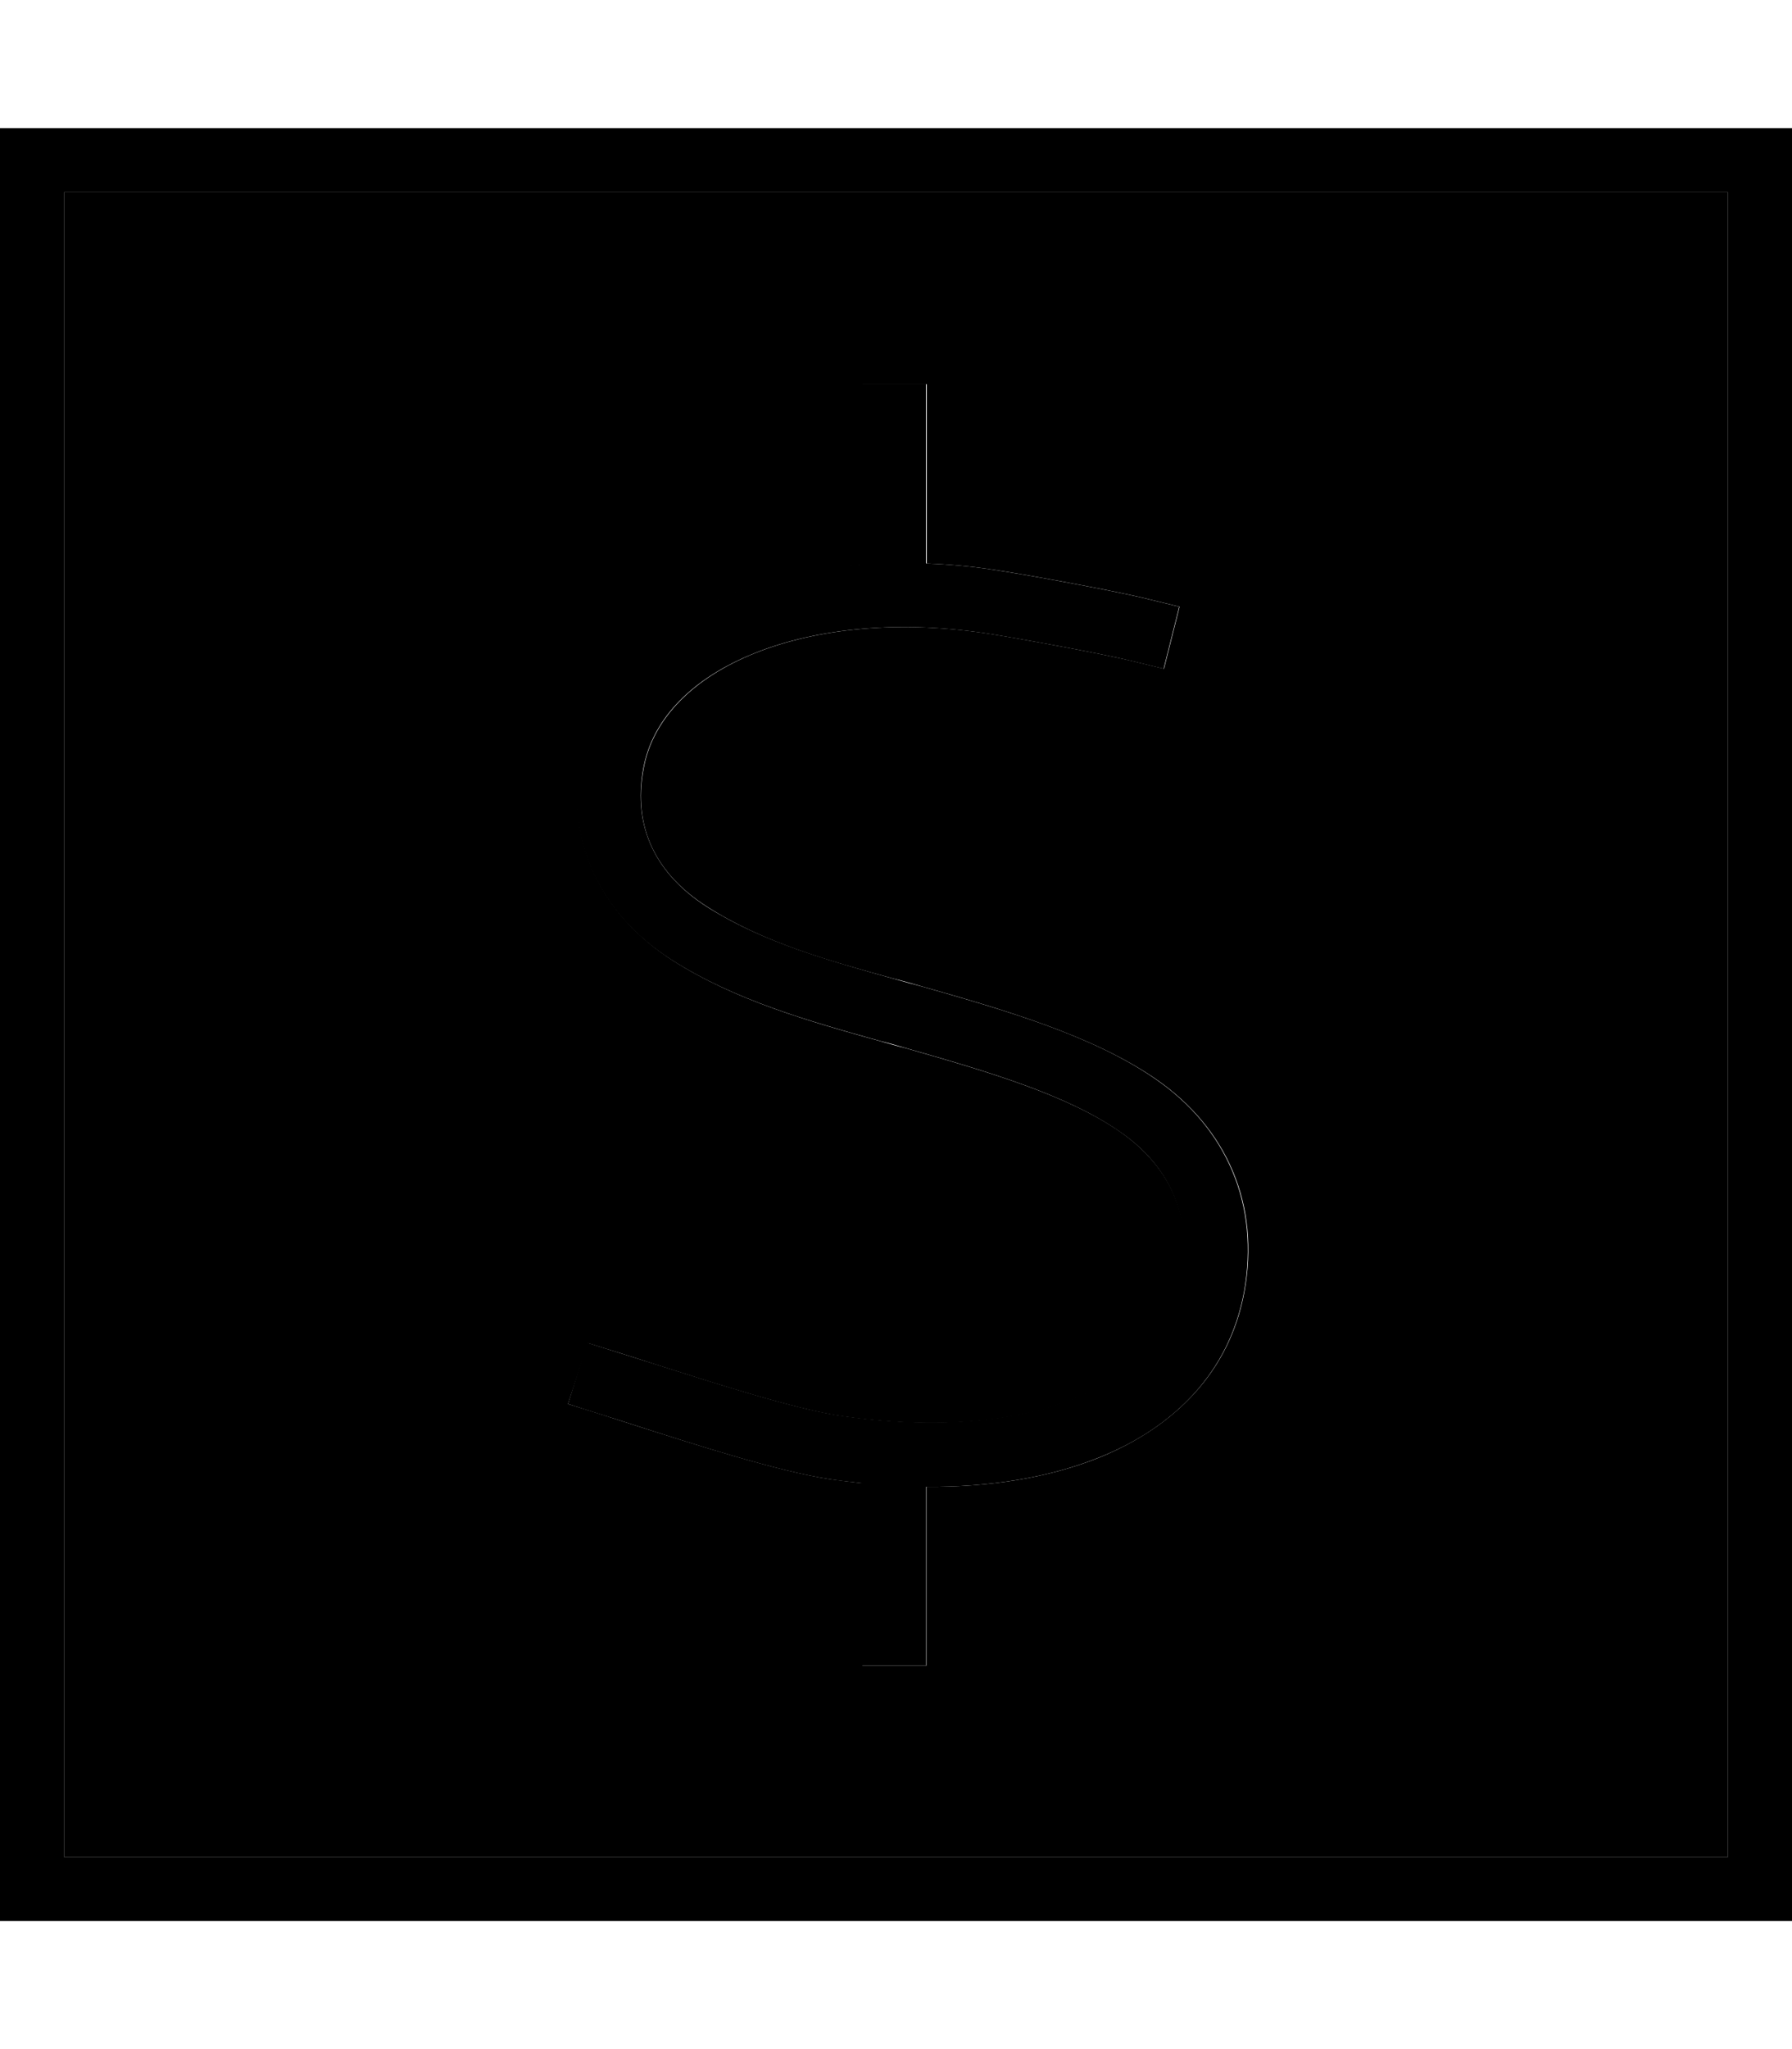 <svg xmlns="http://www.w3.org/2000/svg" viewBox="0 0 448 512"><path class="pr-icon-duotone-secondary" d="M16 48l416 0 0 416L16 464 16 48zM142 350.8c5.2 1.6 10.5 3.3 15.7 5c15 4.8 36.6 11.8 49.8 13.8c2.8 .4 5.5 .7 8.1 1l0 45.6 16 0 0-44.7c16 .1 30.7-2.3 43.2-7.3c18.7-7.6 32.6-21.3 36.3-41.4c4-21.6-4.2-40.9-22.3-53.3c-15.8-10.8-37.8-17.2-58.2-23c-2.4-.7-4.8-1.4-7.3-2c-16-4.4-32.6-9-46.6-18c-12.5-8-18.6-19.6-15.8-34.4c2.1-11.7 11.2-21.8 26.4-28.3c15.3-6.5 35.9-9 59-5.6c7.3 1.1 29.6 5.2 36.9 7l7.8 1.9 3.9-15.5-7.8-1.9c-7.9-2-30.9-6.2-38.4-7.3c-5.8-.9-11.5-1.4-17-1.6l0-44.8-16 0 0 45.1c-12.7 1-24.5 3.7-34.6 8c-18.5 7.9-32.5 21.5-35.9 40.1c-3.9 21.2 5.1 39.3 23 50.8c15.7 10 34.1 15.2 52 20.2c2.1 .6 4.1 1.2 6.2 1.7c21 6 40.3 11.7 53.5 20.8c12.9 8.9 18.4 21.7 15.6 37.2c-2.5 13.5-11.6 23.5-26.5 29.5c-15.1 6.1-35.6 7.8-58.9 4.4c-11.7-1.8-31.6-8.2-46.6-13c-5.5-1.8-11-3.5-16.5-5.2L142 350.8z"/><path class="pr-icon-duotone-primary" d="M16 48l0 416 416 0 0-416L16 48zM0 32l16 0 416 0 16 0 0 16 0 416 0 16-16 0L16 480 0 480l0-16L0 48 0 32zM231.6 140.8c5.6 .2 11.3 .7 17 1.6c7.5 1.1 30.5 5.3 38.4 7.3l7.8 1.9-3.9 15.5-7.8-1.9c-7.2-1.8-29.6-5.9-36.9-7c-23.1-3.4-43.8-.9-59 5.6c-15.3 6.5-24.3 16.6-26.4 28.3c-2.7 14.8 3.4 26.4 15.8 34.4c14 8.9 30.6 13.5 46.6 18c2.4 .7 4.9 1.4 7.3 2c20.3 5.8 42.4 12.1 58.2 23c18.1 12.4 26.2 31.7 22.3 53.3c-3.7 20.1-17.5 33.9-36.3 41.4c-12.4 5-27.2 7.4-43.2 7.3l0 44.7-16 0 0-45.6c-2.7-.3-5.4-.6-8.1-1c0 0 0 0 0 0c-13.2-2-34.8-9-49.7-13.8c0 0 0 0 0 0c-5.2-1.7-10.5-3.3-15.7-5l4.8-15.3c5.5 1.7 11 3.5 16.5 5.2c0 0 0 0 0 0c15.1 4.8 34.9 11.2 46.6 13c23.3 3.4 43.8 1.7 58.9-4.4c14.9-6 24-16 26.5-29.5c2.8-15.5-2.6-28.4-15.6-37.2c-13.2-9.1-32.5-14.8-53.5-20.8c-2-.6-4.1-1.2-6.2-1.7c-17.9-5-36.3-10.2-52-20.2c-17.9-11.4-26.8-29.6-23-50.8c3.4-18.6 17.4-32.2 35.9-40.1c10.1-4.3 21.9-7.1 34.6-8l0-45.1 16 0 0 44.8z"/></svg>